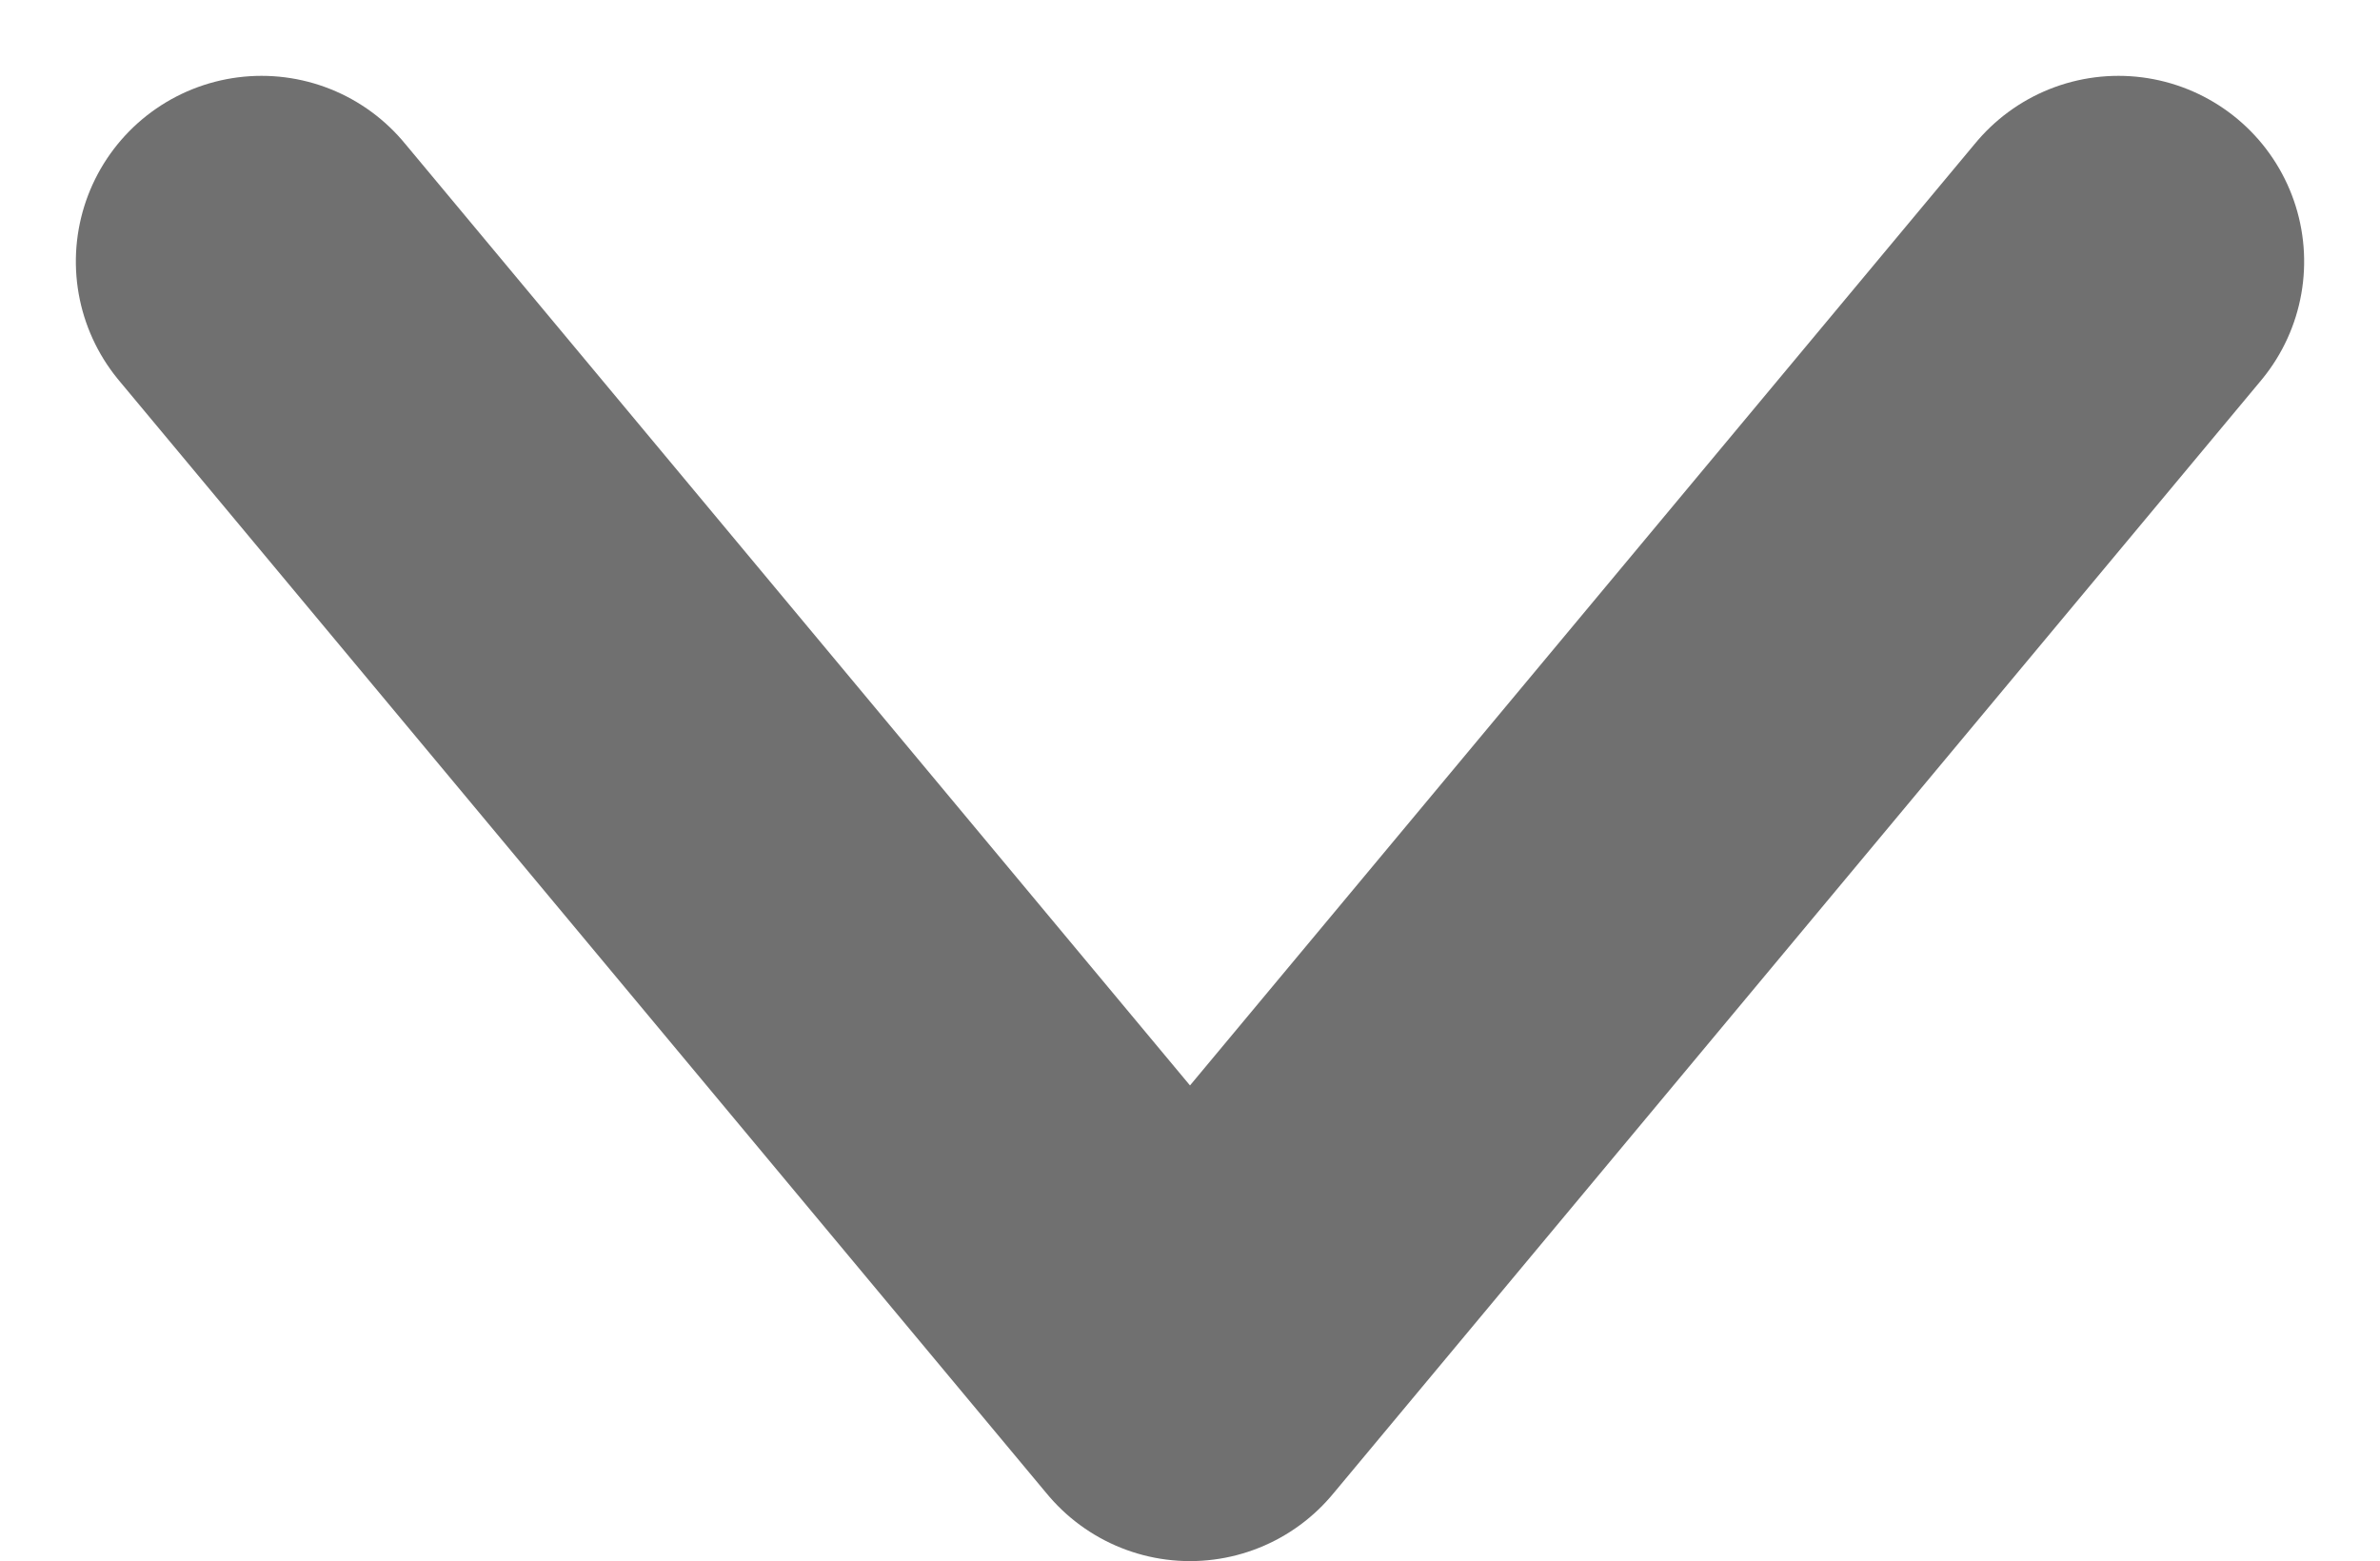 <svg xmlns="http://www.w3.org/2000/svg" width="25.634" height="16.817" viewBox="0 0 25.634 16.817">
    <path data-name="패스 6315" d="m0 20 12-10L0 0" transform="rotate(90 10 12.817)" style="fill:none;stroke:#707070;stroke-linecap:round;stroke-linejoin:round;stroke-width:4px"/>
</svg>
